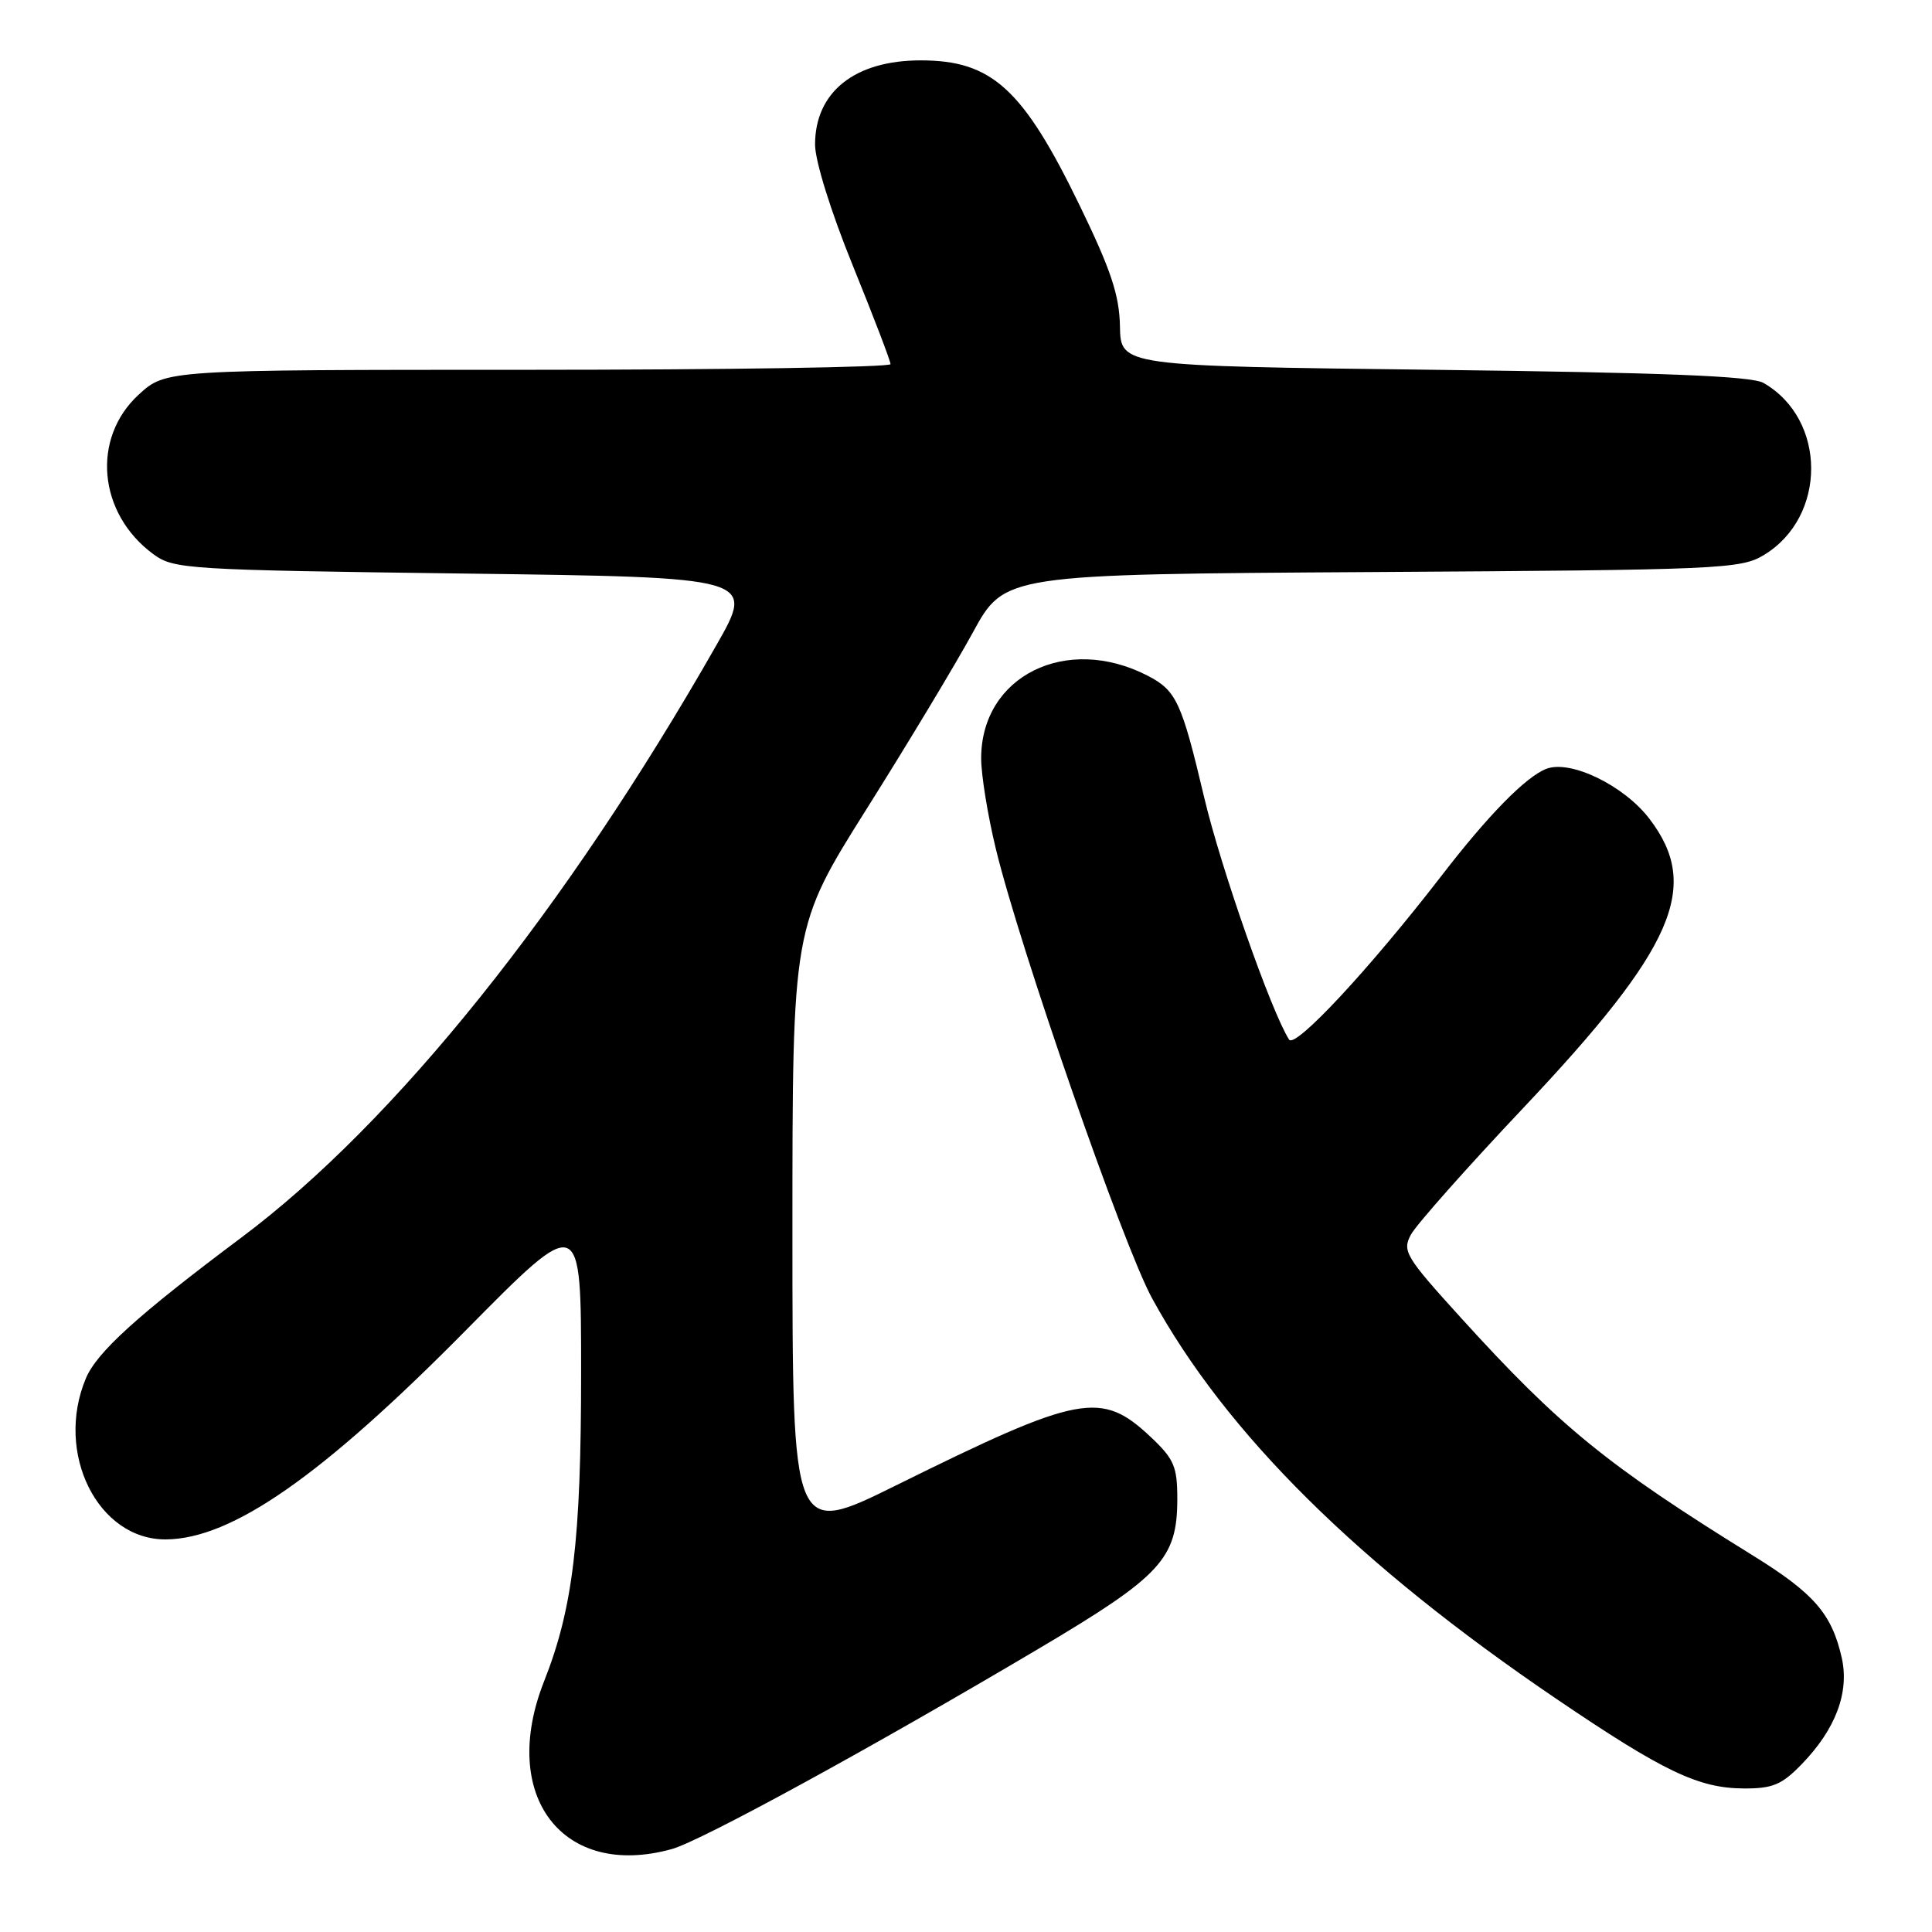 <?xml version="1.0" encoding="UTF-8" standalone="no"?>
<!DOCTYPE svg PUBLIC "-//W3C//DTD SVG 1.1//EN" "http://www.w3.org/Graphics/SVG/1.1/DTD/svg11.dtd" >
<svg xmlns="http://www.w3.org/2000/svg" xmlns:xlink="http://www.w3.org/1999/xlink" version="1.1" viewBox="0 0 256 256">
 <g >
 <path fill="currentColor"
d=" M 89.02 245.01 C 92.89 243.94 115.54 231.56 137.80 218.36 C 153.87 208.83 155.99 206.53 156.00 198.62 C 156.00 194.34 155.57 193.33 152.52 190.45 C 145.91 184.22 143.17 184.74 118.75 196.81 C 105.00 203.61 105.00 203.61 105.00 163.21 C 105.00 122.82 105.00 122.82 114.85 107.16 C 120.27 98.55 126.60 88.04 128.91 83.80 C 133.12 76.10 133.12 76.10 181.81 75.80 C 228.07 75.52 230.66 75.40 233.73 73.54 C 242.10 68.48 242.07 55.55 233.67 50.74 C 232.08 49.83 220.46 49.37 190.00 49.00 C 148.50 48.50 148.50 48.50 148.40 43.26 C 148.32 39.10 147.21 35.78 143.08 27.26 C 135.56 11.76 131.44 8.00 122.00 8.00 C 113.25 8.00 108.00 12.19 108.00 19.16 C 108.00 21.32 110.10 28.06 113.00 35.19 C 115.75 41.96 118.00 47.84 118.00 48.25 C 118.00 48.66 96.39 49.00 69.99 49.00 C 21.97 49.00 21.97 49.00 18.39 52.28 C 12.08 58.06 12.99 68.05 20.32 73.43 C 23.03 75.42 24.69 75.52 61.60 76.00 C 100.05 76.50 100.05 76.50 94.92 85.50 C 74.94 120.55 52.33 148.75 32.00 163.97 C 18.21 174.29 12.83 179.17 11.37 182.66 C 7.24 192.54 12.96 204.03 21.97 203.98 C 30.71 203.92 42.62 195.62 61.75 176.25 C 77.00 160.81 77.00 160.81 77.00 181.82 C 77.00 204.07 75.92 213.11 72.09 222.79 C 66.10 237.95 74.54 249.03 89.02 245.01 Z  M 238.75 233.75 C 243.24 229.12 245.07 224.24 244.04 219.66 C 242.72 213.84 240.38 211.14 232.31 206.14 C 212.99 194.18 206.65 189.02 193.53 174.56 C 186.24 166.53 185.78 165.77 186.95 163.60 C 187.63 162.32 194.35 154.74 201.88 146.77 C 221.89 125.57 225.42 117.48 218.57 108.51 C 215.19 104.07 208.08 100.63 204.88 101.88 C 202.17 102.94 197.20 108.00 191.04 116.00 C 181.50 128.36 171.61 138.99 170.81 137.75 C 168.46 134.09 161.77 115.02 159.56 105.66 C 156.57 93.01 155.87 91.50 152.08 89.54 C 141.30 83.97 130.00 89.58 130.01 100.50 C 130.01 102.70 130.89 108.10 131.96 112.50 C 135.15 125.66 148.83 165.02 152.64 172.00 C 162.41 189.90 179.98 207.31 206.26 225.13 C 220.41 234.73 225.06 236.95 231.05 236.98 C 234.89 237.00 236.10 236.49 238.75 233.75 Z "/>
</g>
</svg>